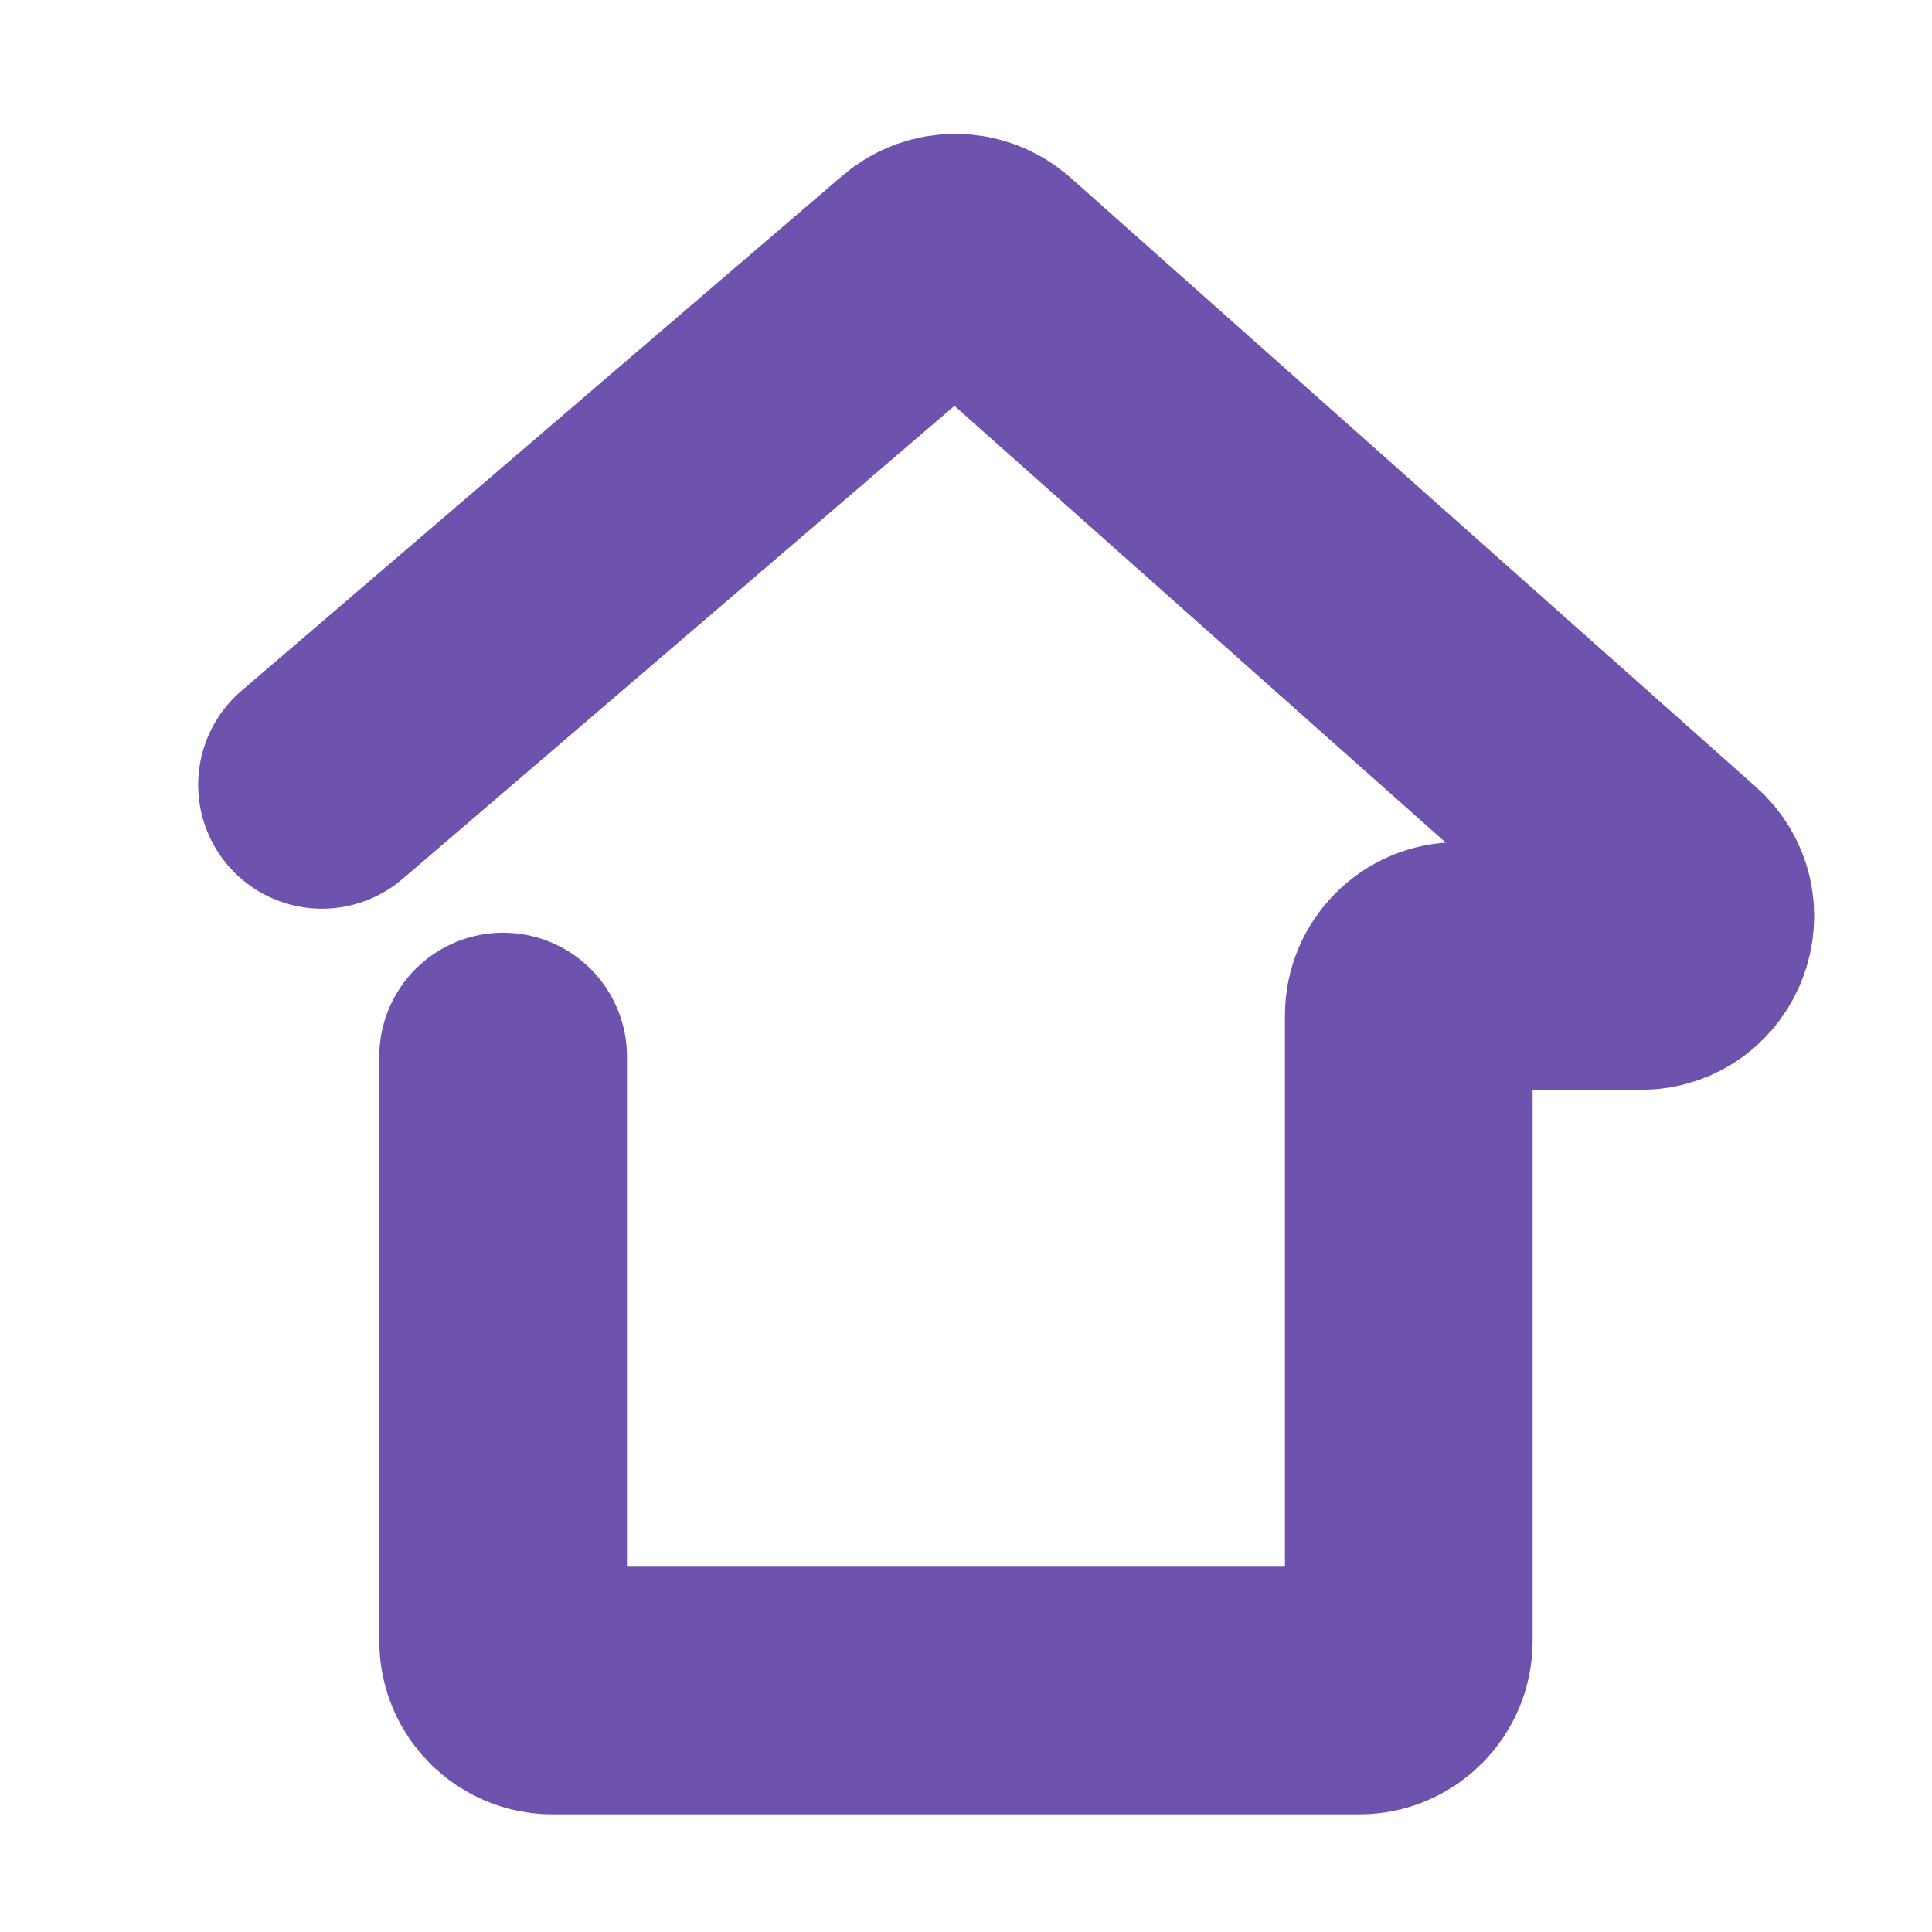 <svg width="39" height="39" viewBox="0 0 39 39" fill="none" xmlns="http://www.w3.org/2000/svg">
<path d="M10.156 21.328V33.125C10.156 33.677 10.604 34.125 11.156 34.125H27.438C27.99 34.125 28.438 33.677 28.438 33.125V20.5C28.438 19.948 28.885 19.5 29.438 19.5H33.12C34.039 19.5 34.471 18.363 33.784 17.753L19.949 5.455C19.576 5.123 19.014 5.118 18.634 5.443L6.5 15.844" stroke="#6E53AE" stroke-width="5" stroke-linecap="round" stroke-linejoin="round"/>
</svg>
